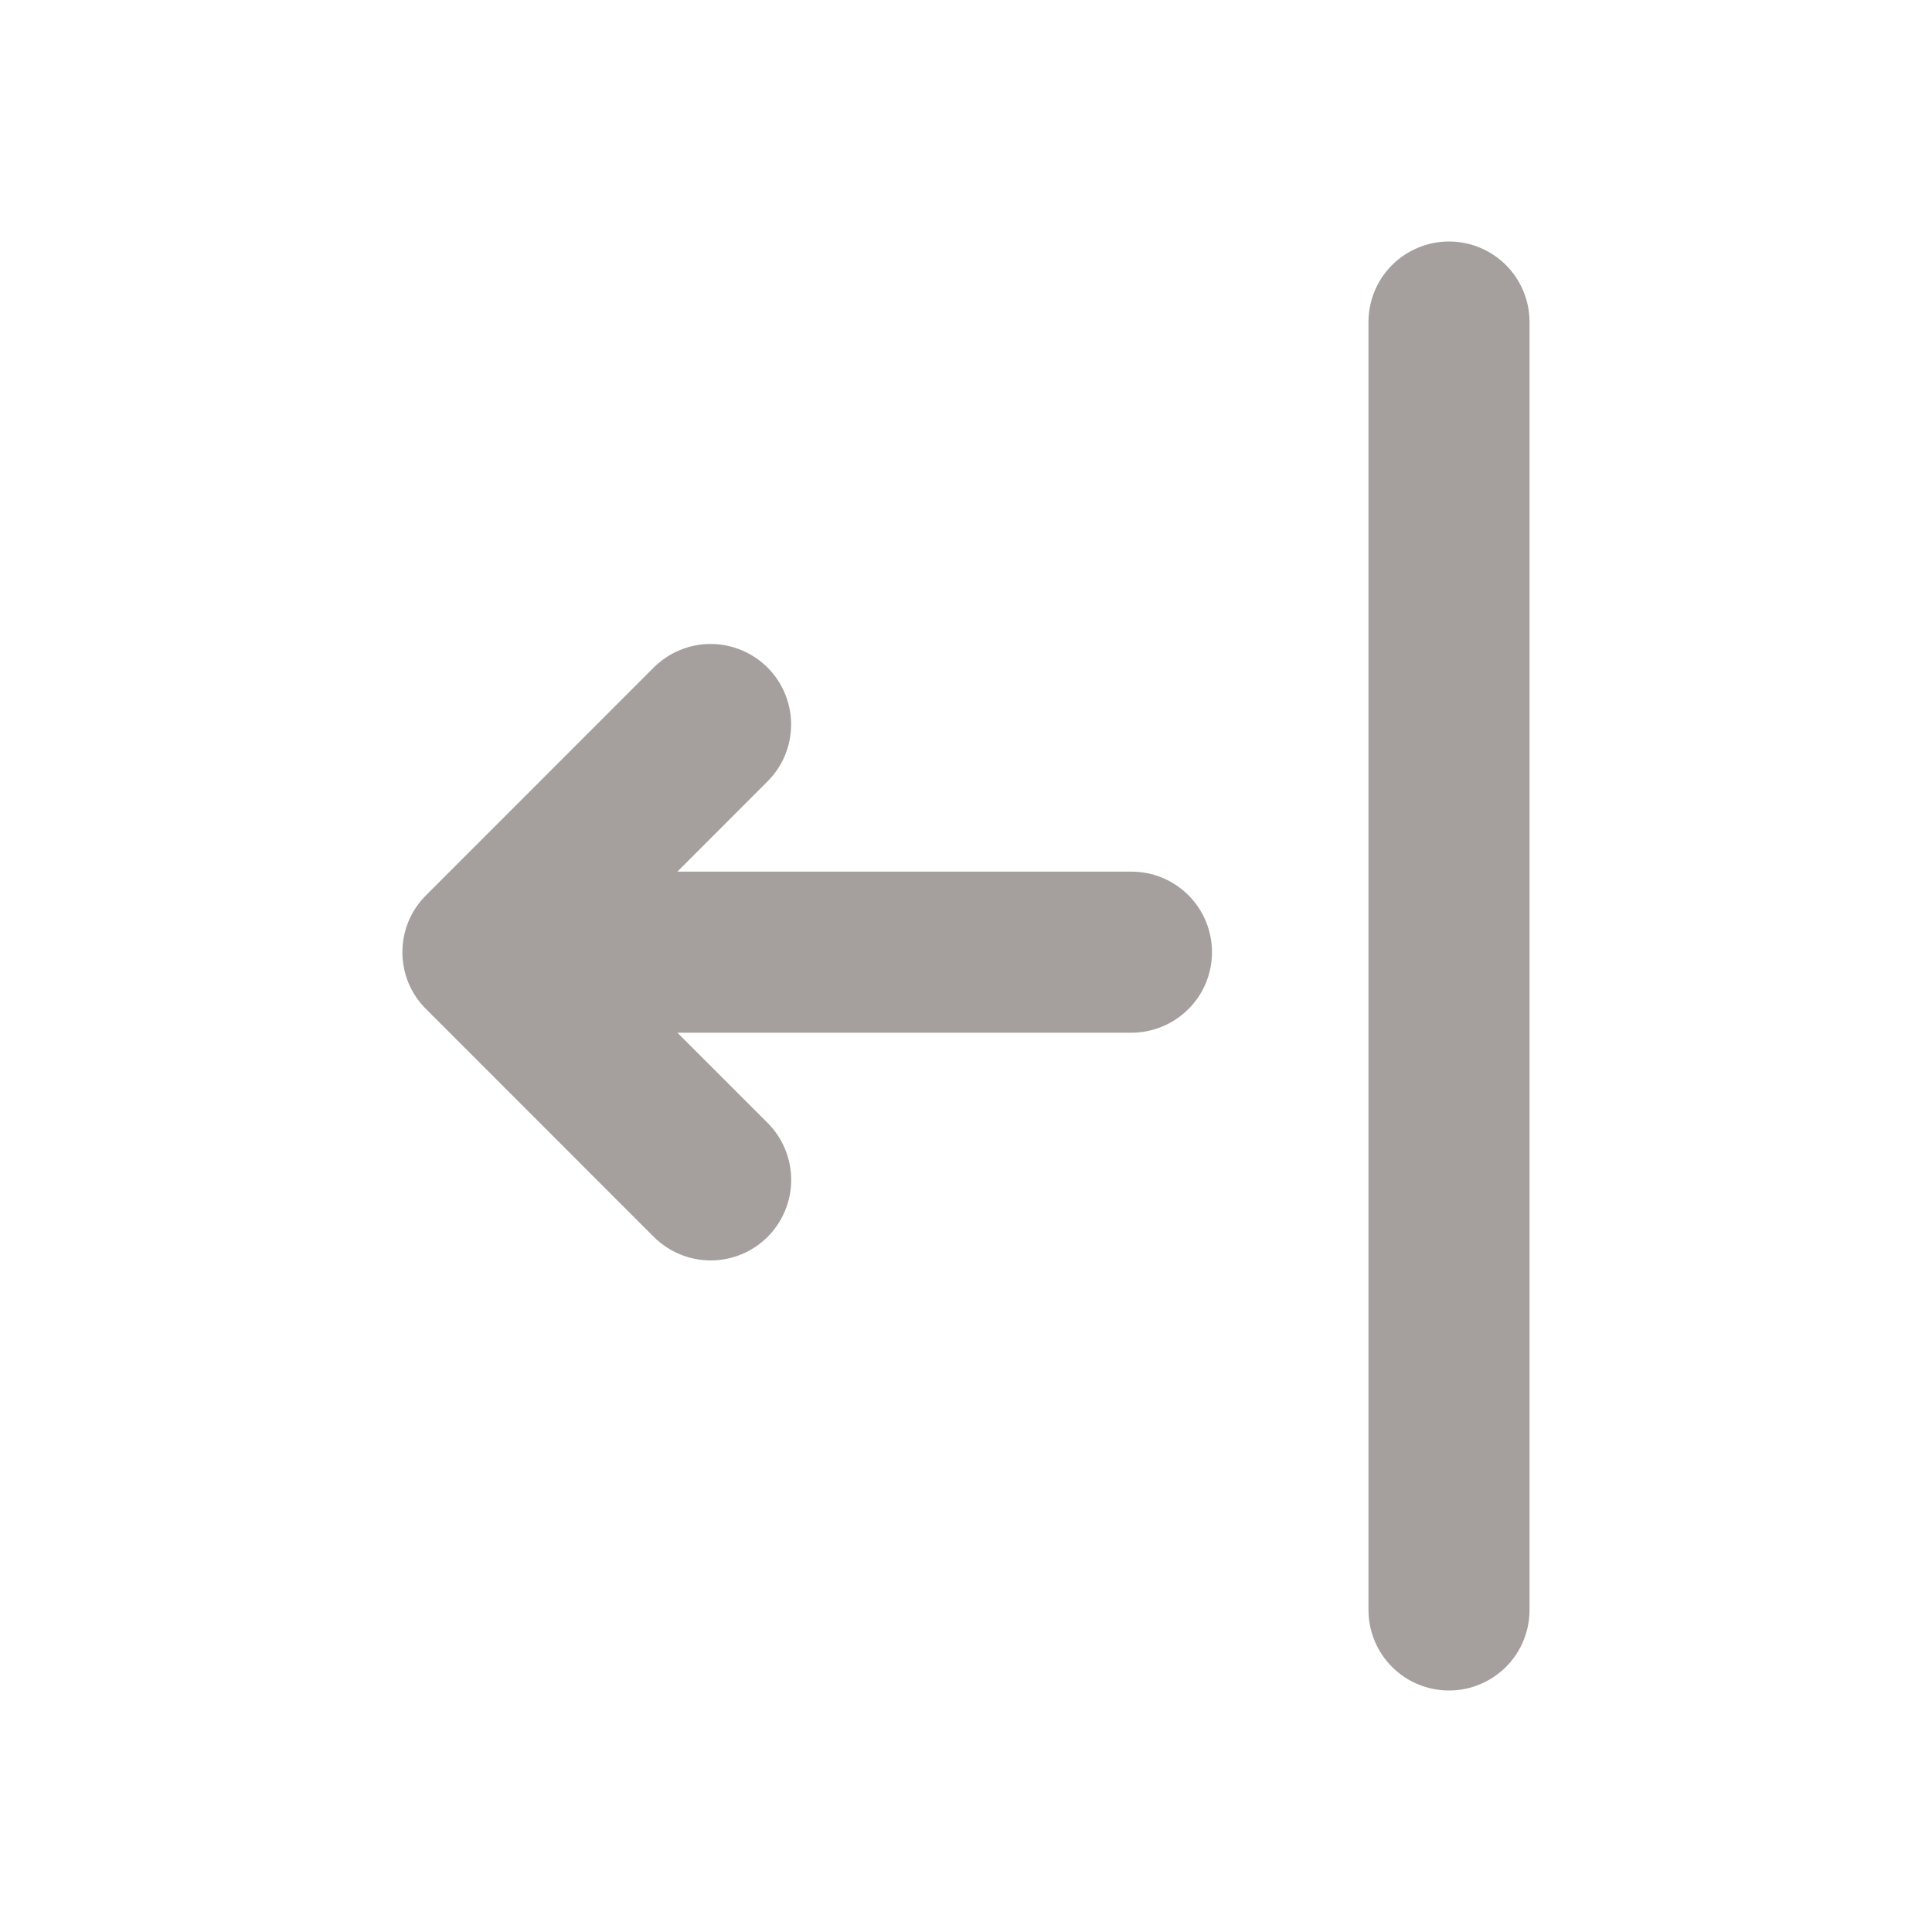 <svg width="25" height="25" viewBox="0 0 25 25" fill="none" xmlns="http://www.w3.org/2000/svg">
<path d="M8.765 11.279H14.642C14.778 11.279 14.914 11.306 15.04 11.358C15.167 11.411 15.281 11.488 15.378 11.584C15.475 11.681 15.552 11.796 15.604 11.922C15.656 12.049 15.683 12.184 15.683 12.321C15.683 12.458 15.656 12.593 15.604 12.72C15.552 12.846 15.475 12.961 15.378 13.057C15.281 13.154 15.167 13.231 15.04 13.283C14.914 13.336 14.778 13.363 14.642 13.363H8.765L9.933 14.531C10.129 14.727 10.238 14.992 10.238 15.268C10.238 15.544 10.128 15.809 9.933 16.005C9.737 16.2 9.472 16.31 9.196 16.31C8.92 16.309 8.655 16.2 8.459 16.004L5.514 13.058C5.416 12.962 5.339 12.847 5.286 12.72C5.234 12.594 5.207 12.458 5.207 12.321C5.207 12.184 5.234 12.049 5.286 11.922C5.339 11.796 5.416 11.681 5.514 11.584L8.458 8.639C8.654 8.443 8.919 8.333 9.195 8.333C9.471 8.333 9.736 8.443 9.932 8.638C10.127 8.833 10.237 9.098 10.237 9.375C10.237 9.651 10.128 9.916 9.932 10.111L8.765 11.279ZM18.75 3.125C19.026 3.125 19.291 3.235 19.487 3.43C19.682 3.625 19.792 3.89 19.792 4.167V20.833C19.792 21.11 19.682 21.375 19.487 21.57C19.291 21.765 19.026 21.875 18.75 21.875C18.474 21.875 18.209 21.765 18.013 21.57C17.818 21.375 17.708 21.11 17.708 20.833V4.167C17.708 3.89 17.818 3.625 18.013 3.43C18.209 3.235 18.474 3.125 18.75 3.125V3.125Z" fill="#A59F9D"/>
</svg>
